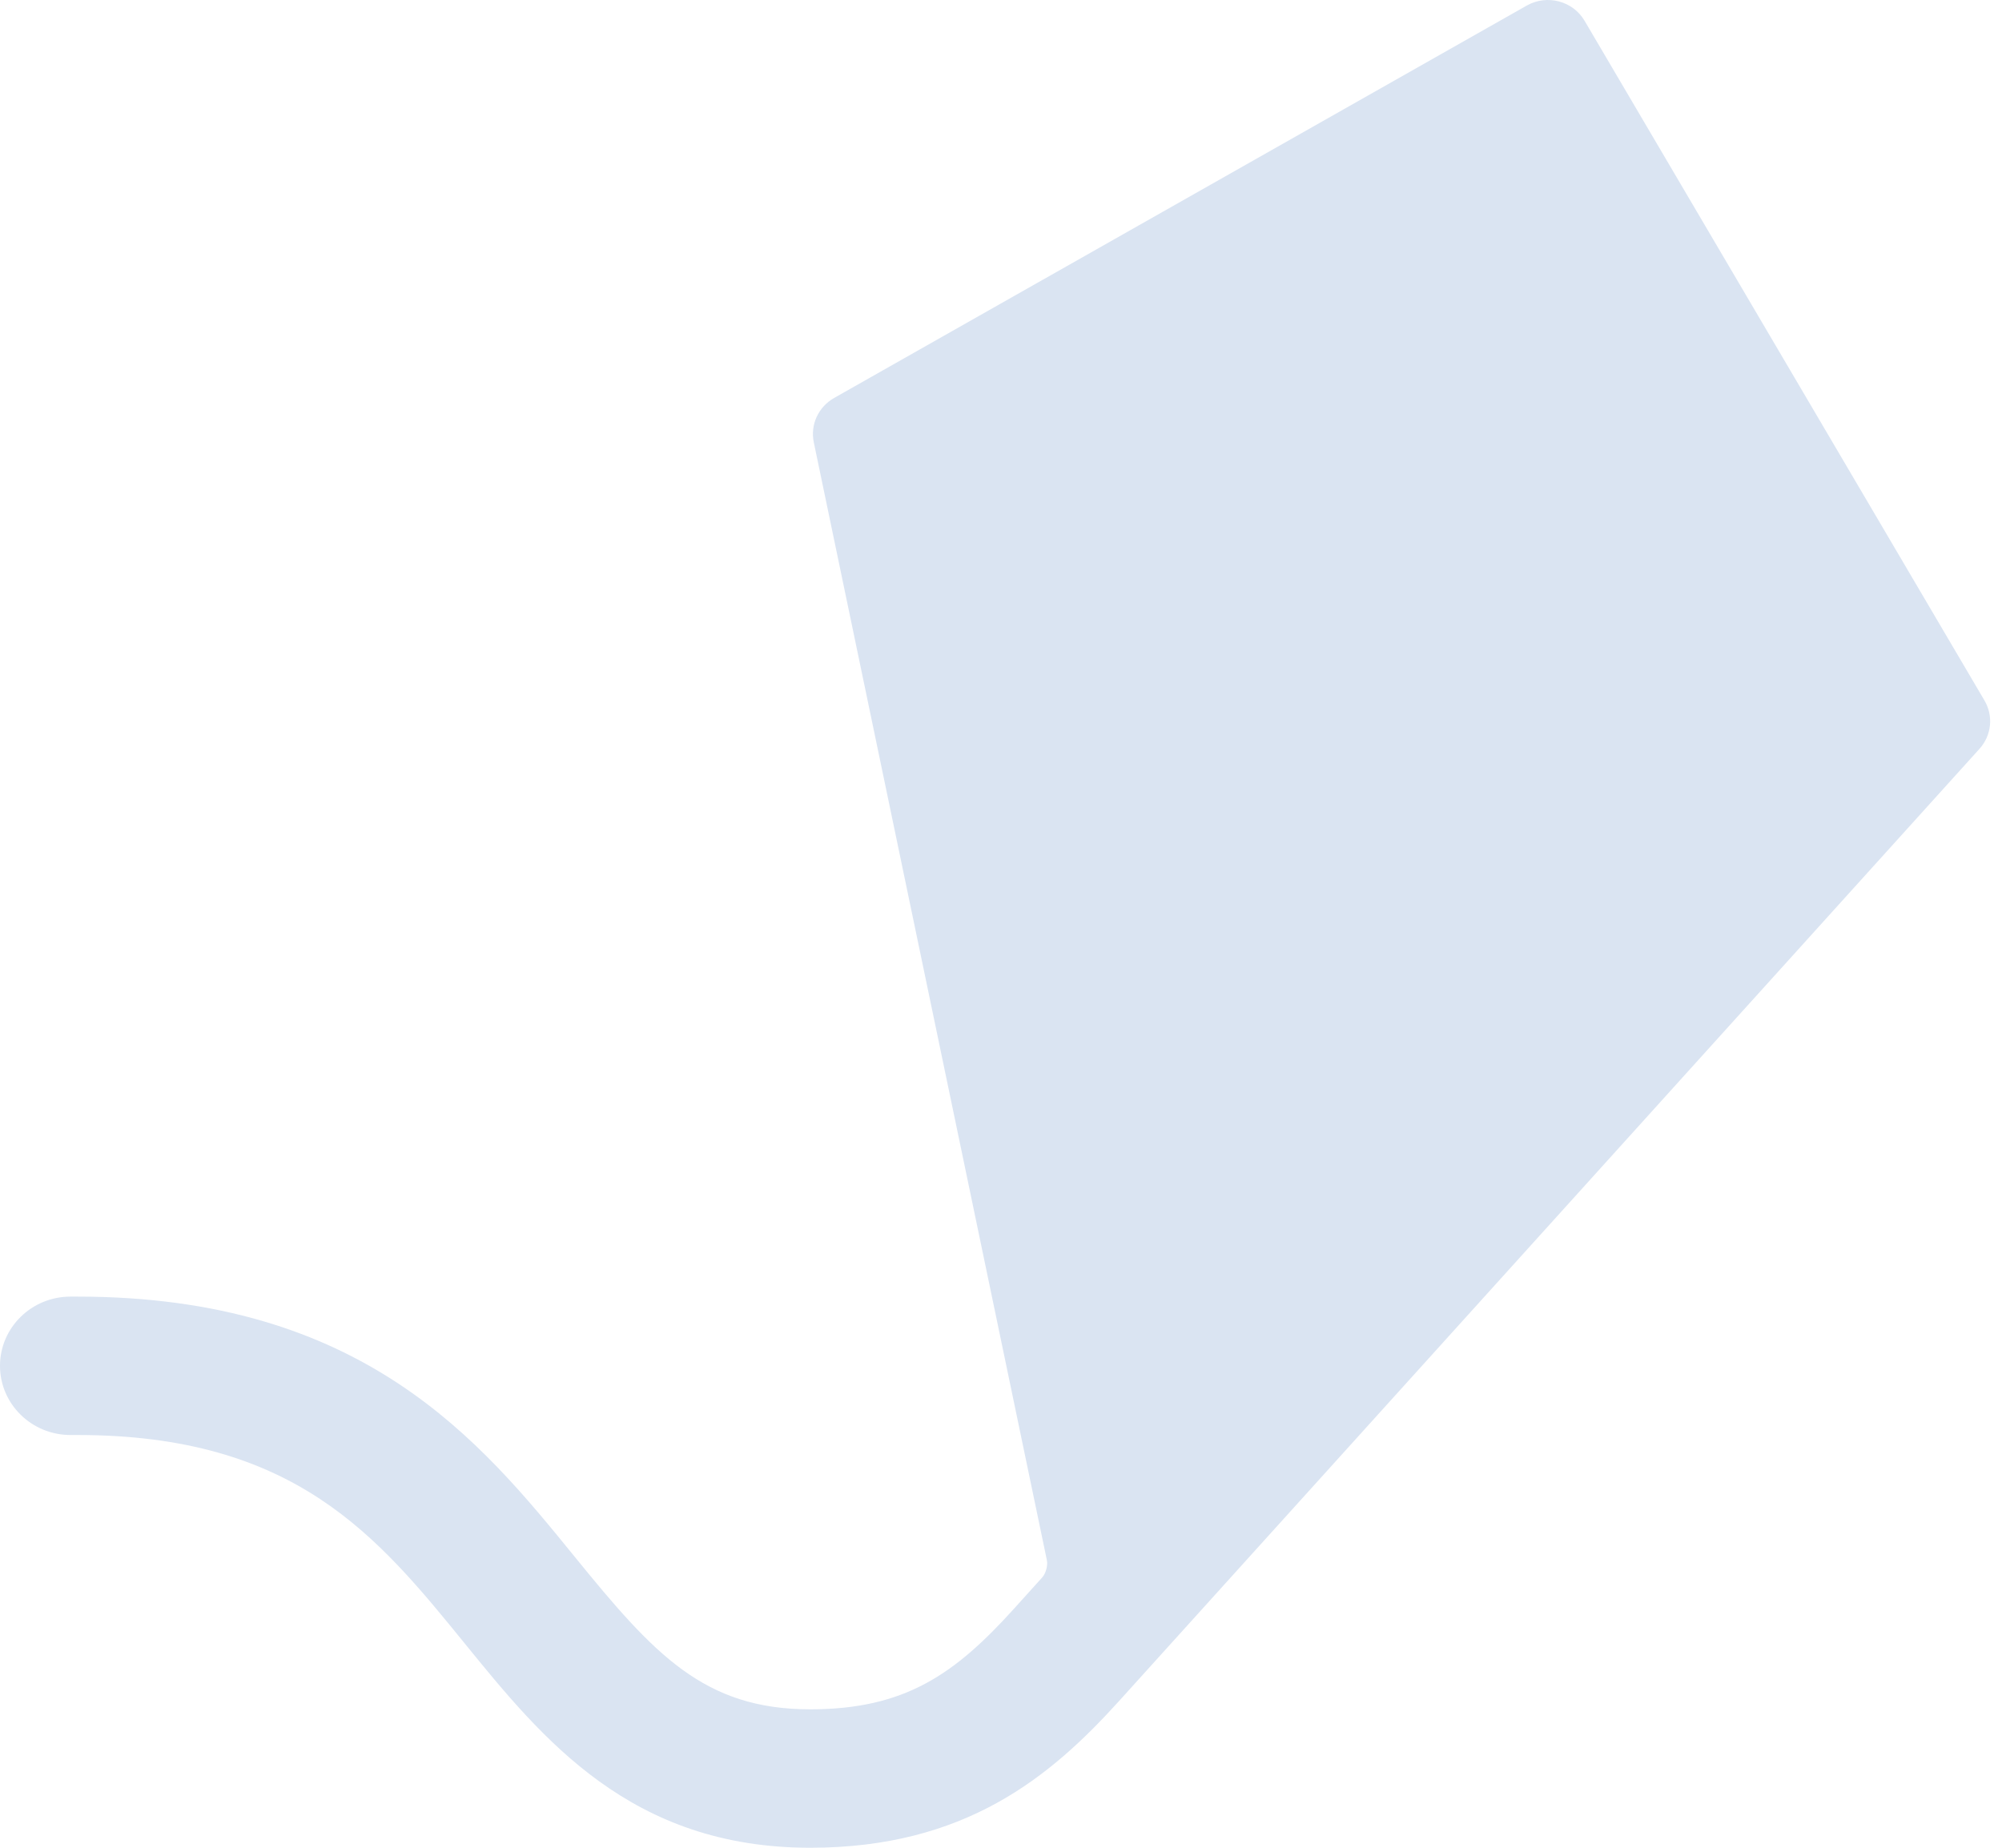 <svg width="78" height="72" viewBox="0 0 78 72" fill="none" xmlns="http://www.w3.org/2000/svg">
<g clip-path="url(#clip0_18569_2601)">
<path fill-rule="evenodd" clip-rule="evenodd" d="M61.736 0.809C61.281 0.035 60.273 -0.23 59.484 0.217L32.496 15.509C31.882 15.858 31.563 16.553 31.706 17.235L40.788 60.798C40.832 61.007 40.742 61.317 40.604 61.469L39.501 62.691C37.206 65.23 35.263 66.606 31.569 66.606C27.427 66.606 25.482 64.463 22.403 60.676C18.725 56.153 14.149 50.524 3.023 50.524H2.748C1.23 50.524 0 51.731 0 53.221C0 54.71 1.23 55.917 2.748 55.917H3.023C11.503 55.917 14.711 59.863 18.107 64.04C21.141 67.771 24.579 72 31.569 72C37.603 72 40.923 69.245 43.612 66.269L53.531 55.291C53.531 55.291 77.123 29.179 77.123 29.179C77.594 28.658 77.672 27.9 77.318 27.297L61.736 0.809Z" fill="#DAE4F2"/>
</g>
<defs>
<clipPath id="clip0_18569_2601">
<rect width="78" height="72" fill="white"/>
</clipPath>
</defs>
</svg>
